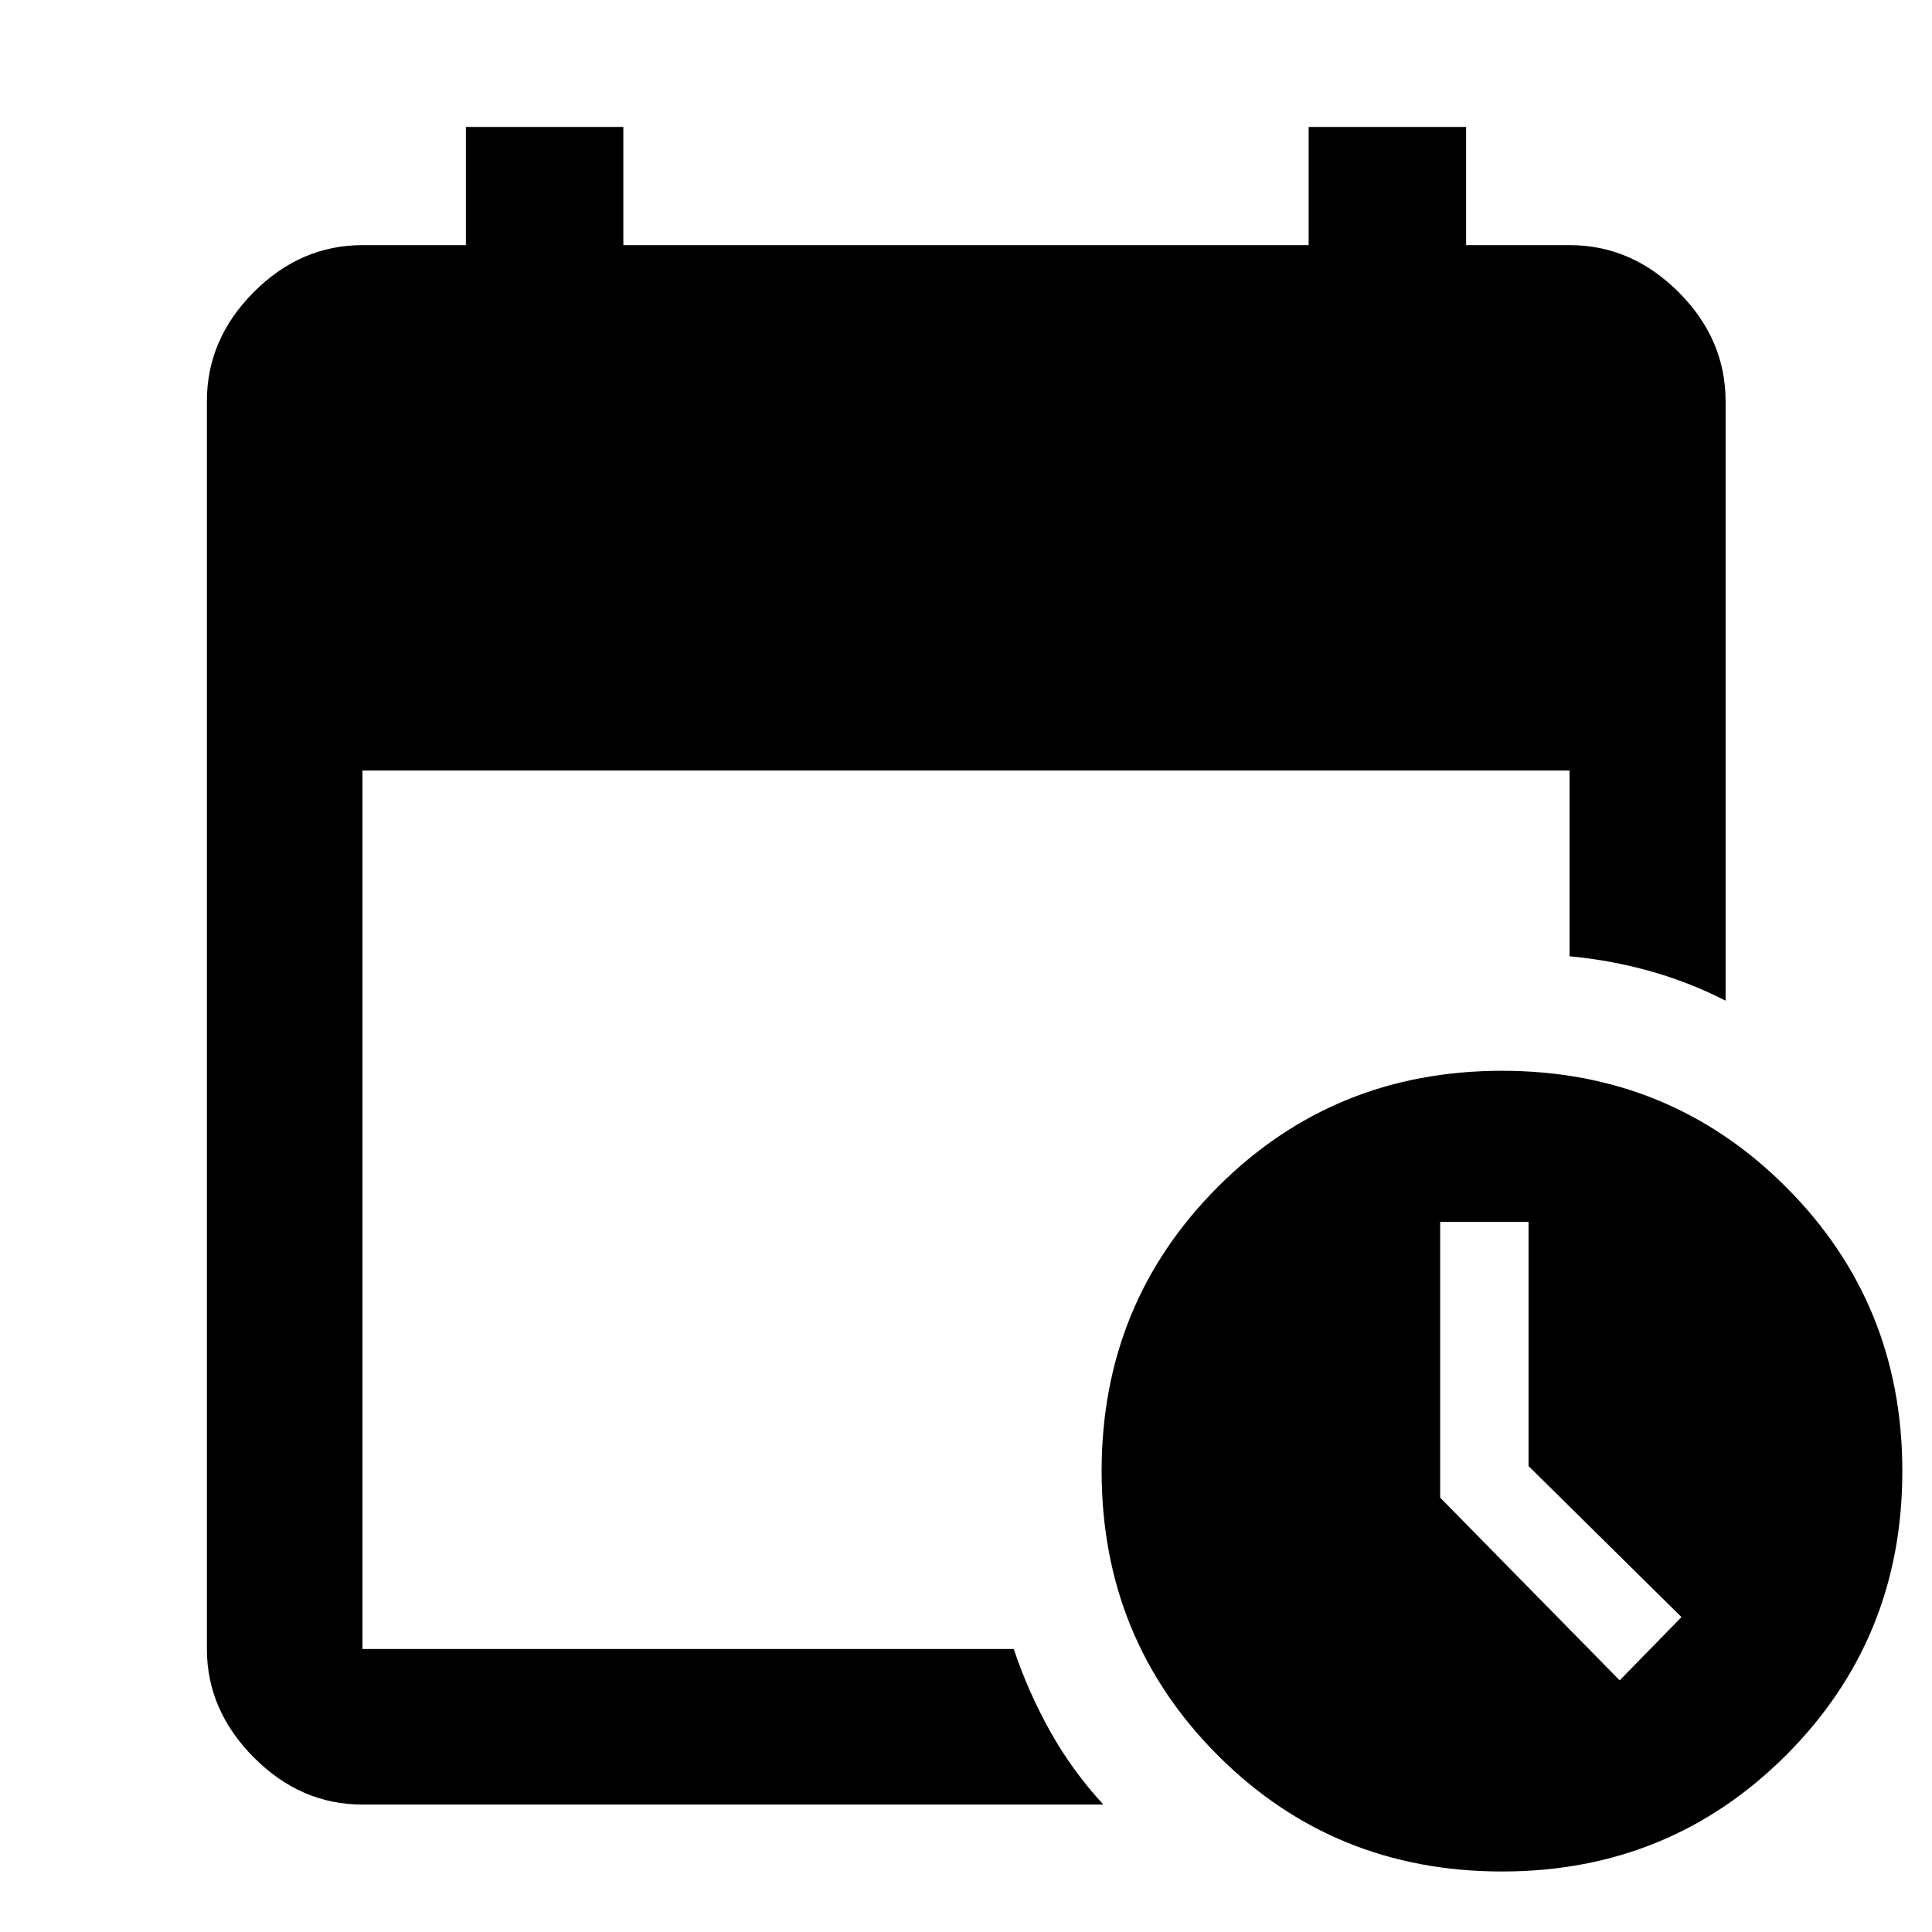 <svg xmlns="http://www.w3.org/2000/svg" height="48" viewBox="0 -960 960 960" width="48"><path d="M180.109-63.326q-30.746 0-54.025-23.447-23.28-23.447-23.28-53.857v-620.022q0-30.844 23.28-54.194 23.279-23.35 54.025-23.35H231.5v-58.717h78.239v58.717h340.522v-58.717H728.5v58.717h51.391q30.845 0 54.194 23.35 23.35 23.35 23.35 54.194v297.87q-18.126-9.243-37.618-14.698-19.491-5.455-39.926-7.356v-92.294H180.109v436.5h323.617q7.187 21.434 18.144 41.01 10.956 19.577 26.391 36.294H180.109Zm566.208 33.26q-83.611 0-141.268-57.785-57.658-57.787-57.658-141.158 0-83.372 57.667-141.149 57.666-57.777 141.277-57.777 83.372 0 141.149 57.786 57.777 57.787 57.777 141.158 0 83.372-57.786 141.149-57.787 57.777-141.158 57.777Zm58.492-94.977 30.713-31.435-76-75.048v-121.322h-43.913v137.019l89.2 90.786Z"/></svg>